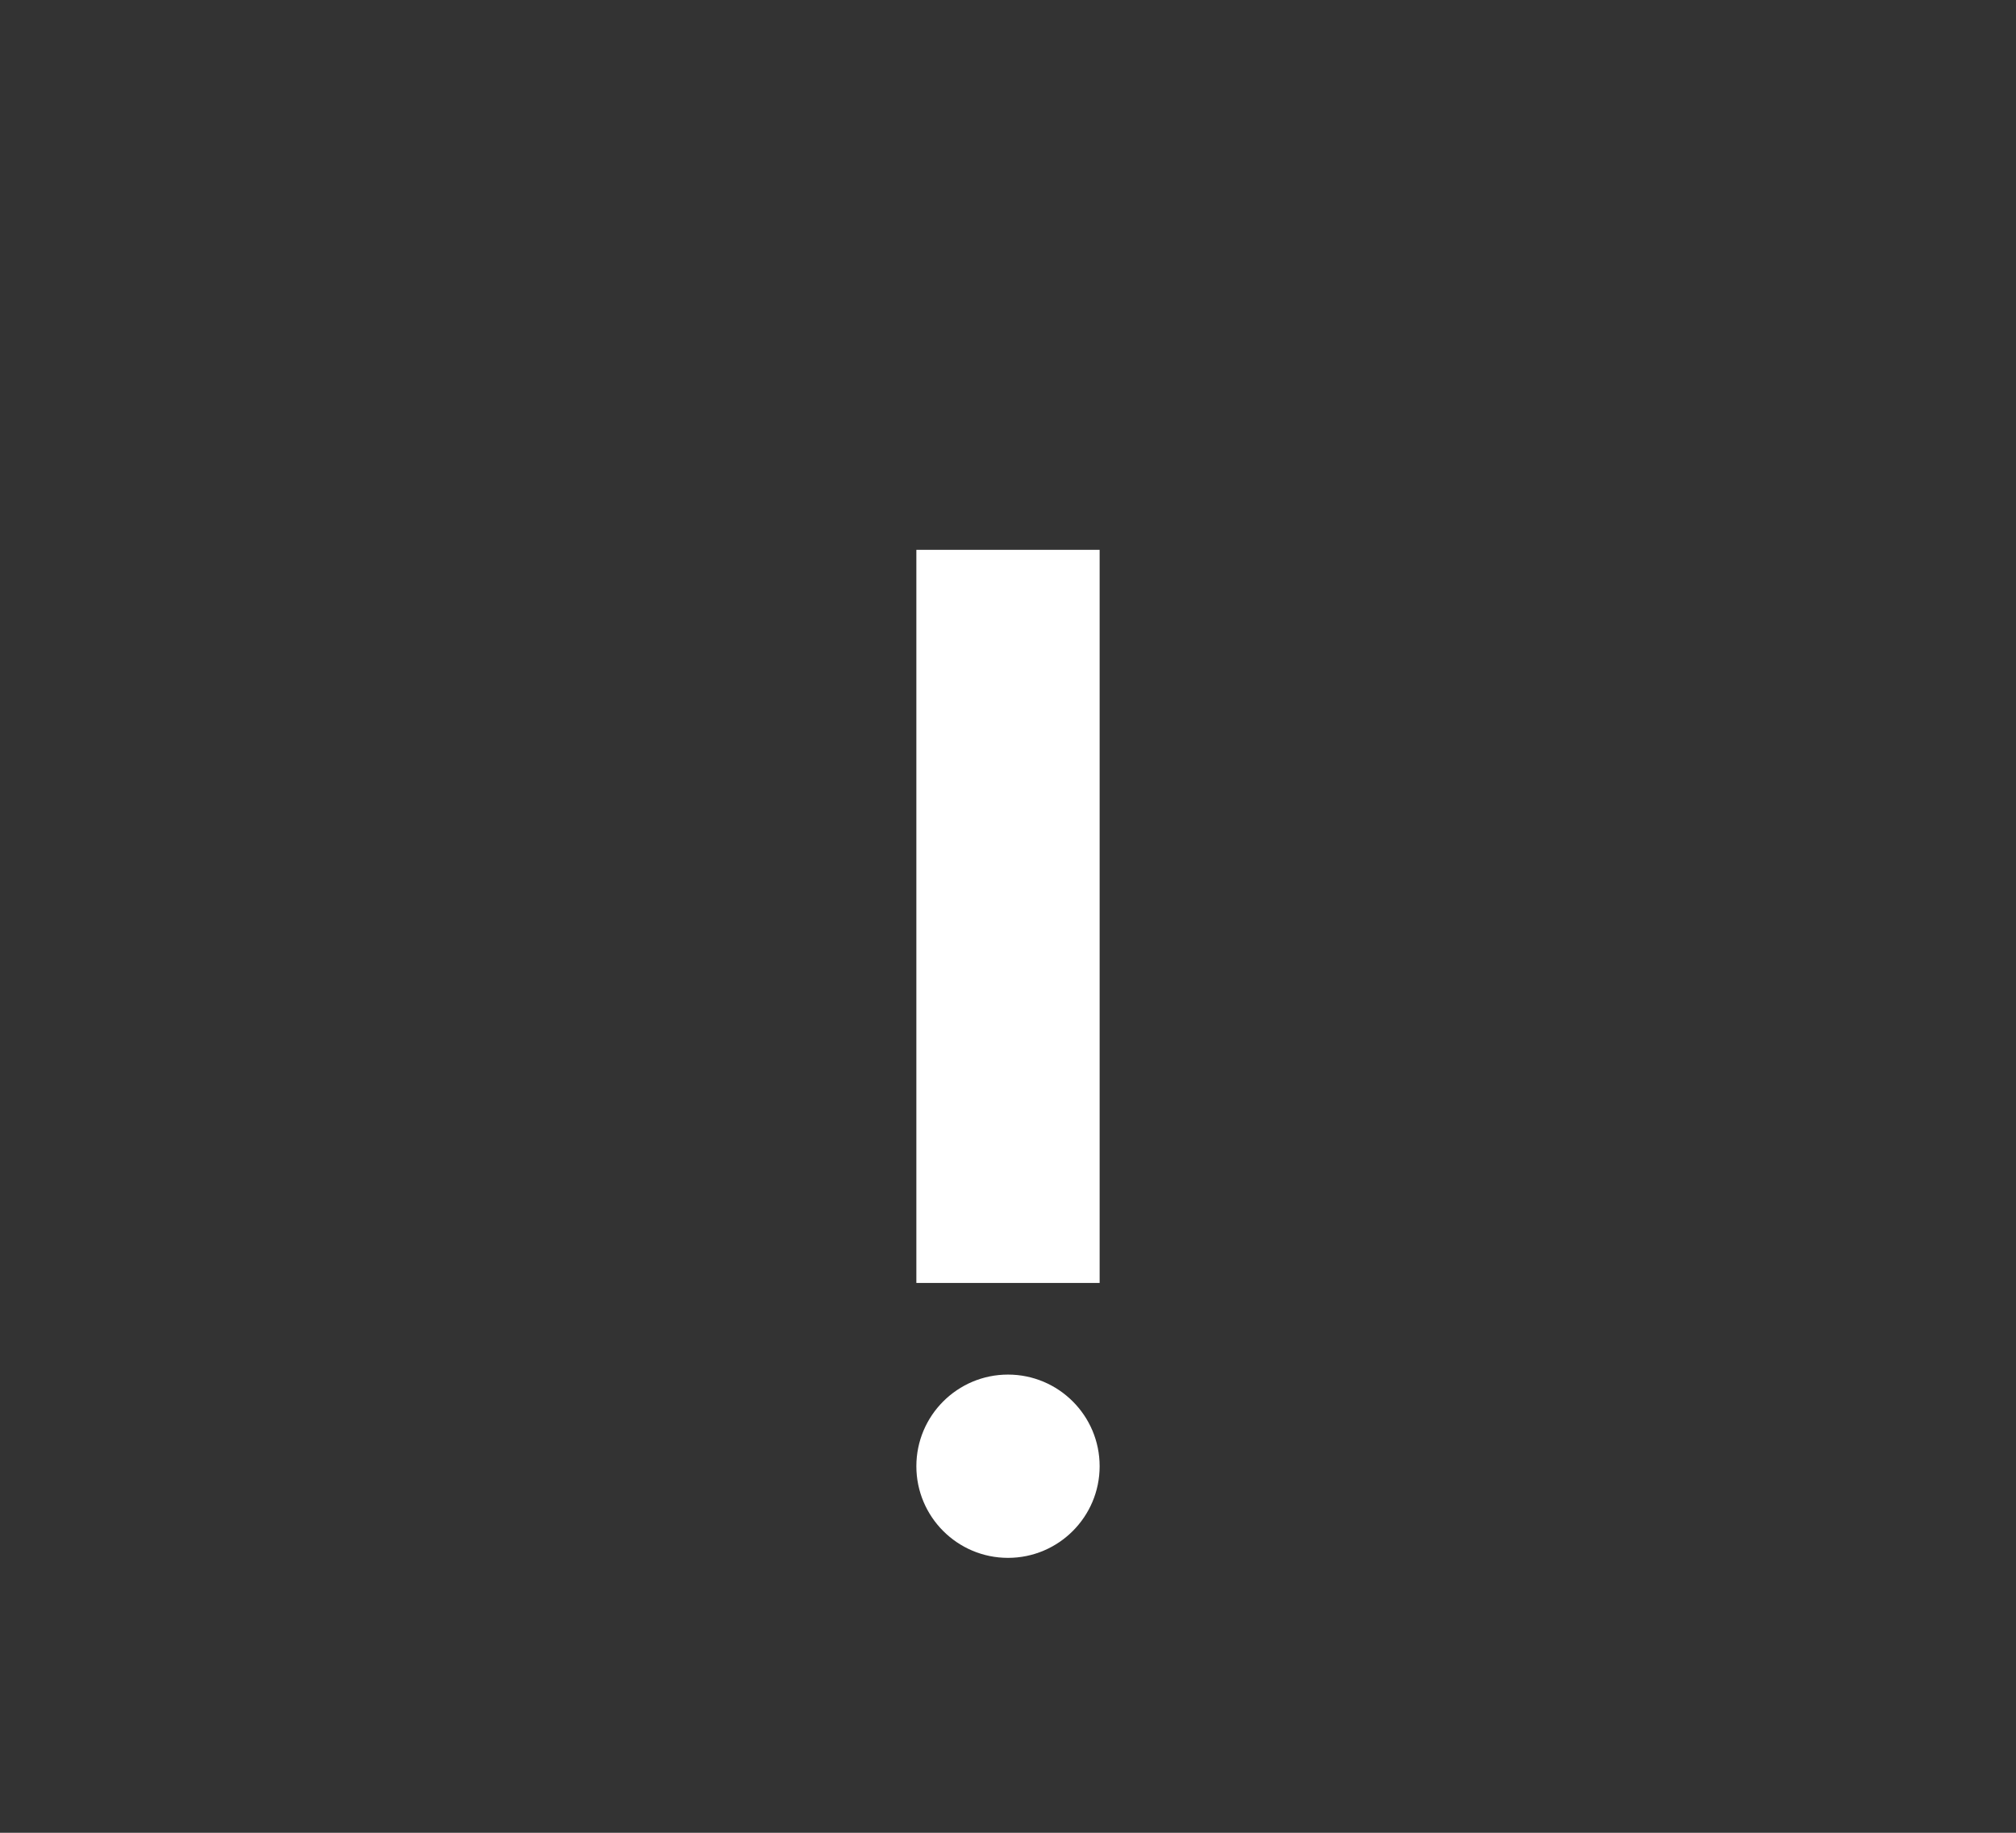<?xml version="1.0" encoding="UTF-8"?>
<svg width="22px" height="20px" viewBox="0 0 22 20" version="1.1" xmlns="http://www.w3.org/2000/svg" xmlns:xlink="http://www.w3.org/1999/xlink">
    <rect x="0" y="0" width="22" height="20" fill="#333333" stroke="none"/>
    <!-- Generator: Sketch 63 (92445) - https://sketch.com -->
    <title>透明</title>
    <desc>Created with Sketch.</desc>
    <g id="透明" stroke="none" stroke-width="1" fill="none" fill-rule="evenodd">
        <g fill-rule="nonzero">
            <path d="M21.55,16.618 L12.919,1.396 C11.863,-0.465 10.138,-0.465 9.082,1.396 L0.451,16.618 C-0.605,18.48 0.259,20 2.368,20 L19.632,20 C21.742,20 22.604,18.48 21.55,16.618 Z" id="路径"></path>
            <g id="警告备份" transform="translate(10, 6)" fill="#FFFFFF">
                <g id="警告">
                    <path d="M1,11 C0.448,11 6.76353751e-17,10.552 0,10 C-6.76353751e-17,9.448 0.448,9 1,9 C1.552,9 2,9.448 2,10 C2,10.552 1.552,11 1,11 Z" id="路径"></path>
                    <polygon id="路径" points="2 8 0 8 0 0 2 0"></polygon>
                </g>
            </g>
        </g>
    </g>
</svg>